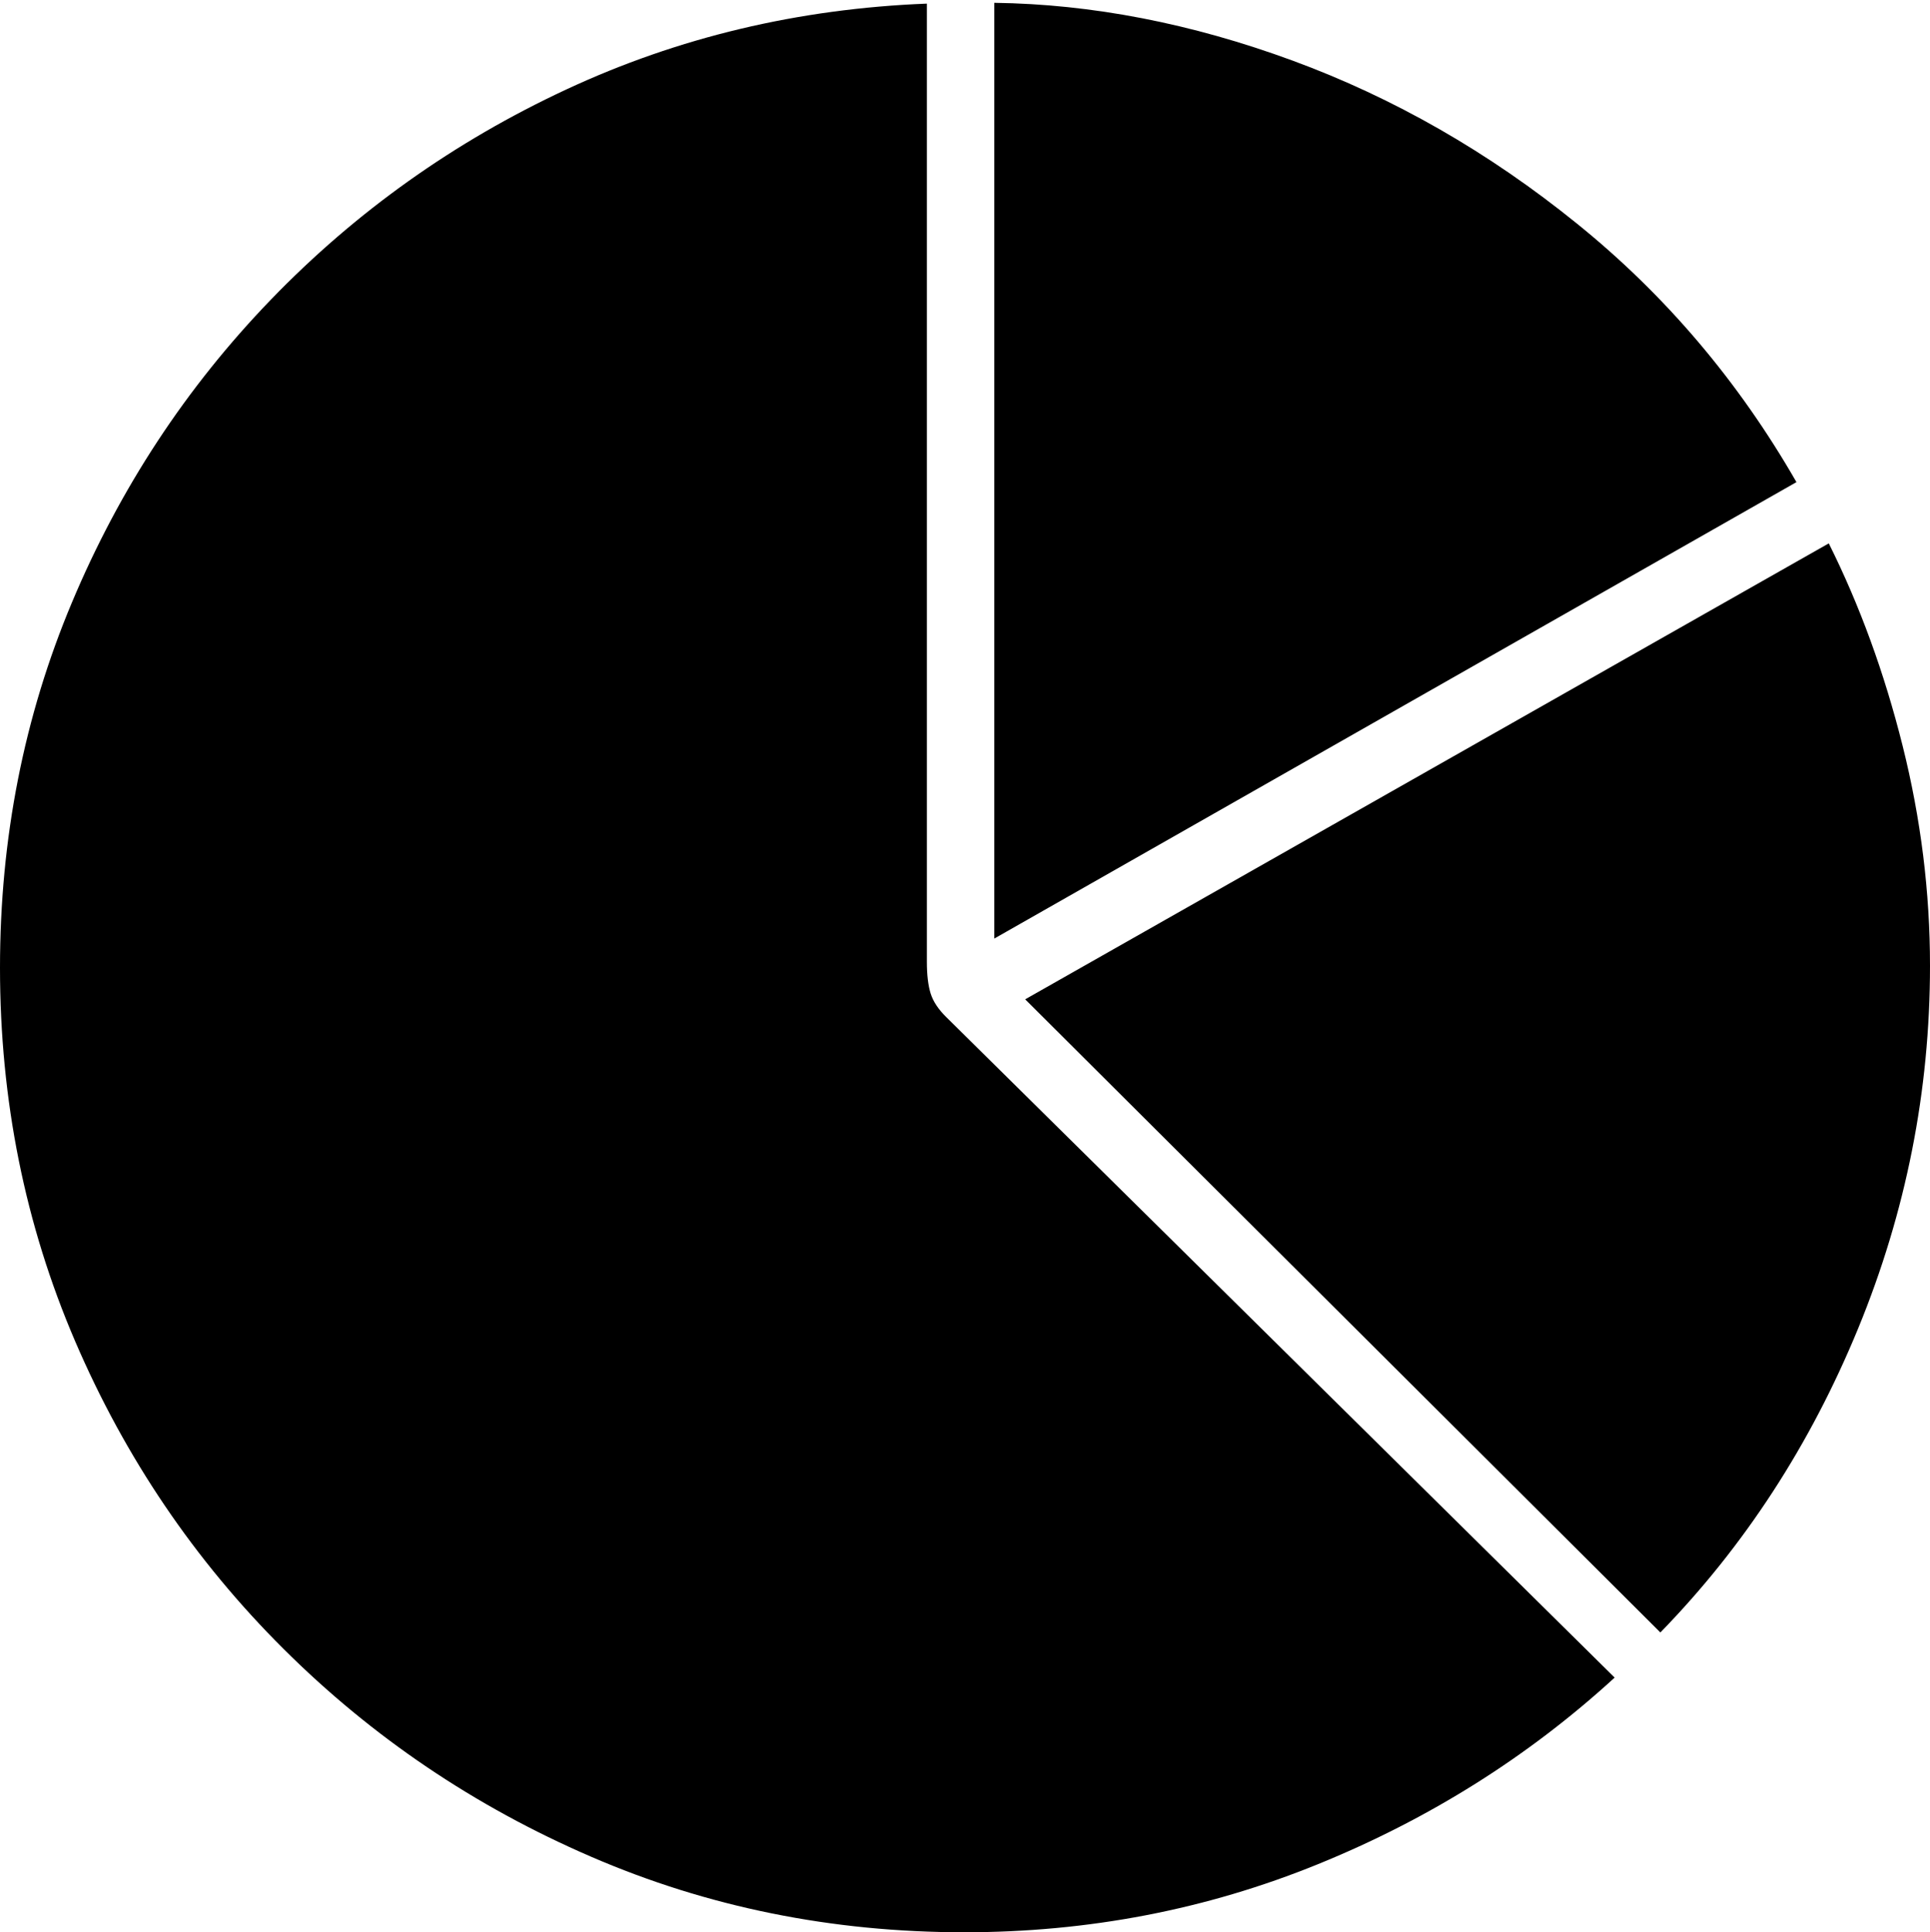 <?xml version="1.0" encoding="UTF-8"?>
<!--Generator: Apple Native CoreSVG 175-->
<!DOCTYPE svg
PUBLIC "-//W3C//DTD SVG 1.1//EN"
       "http://www.w3.org/Graphics/SVG/1.1/DTD/svg11.dtd">
<svg version="1.1" xmlns="http://www.w3.org/2000/svg" xmlns:xlink="http://www.w3.org/1999/xlink" width="19.163" height="19.181">
 <g>
  <rect height="19.181" opacity="0" width="19.163" x="0" y="0"/>
  <path d="M9.574 19.181Q11.424 19.181 13.084 18.506Q14.745 17.831 16.032 16.653L9.395 10.096Q9.277 9.98 9.24 9.861Q9.203 9.742 9.203 9.547L9.203 0.036Q7.291 0.111 5.623 0.888Q3.956 1.664 2.691 2.973Q1.427 4.282 0.714 5.981Q0 7.68 0 9.607Q0 11.577 0.746 13.314Q1.492 15.05 2.813 16.366Q4.134 17.682 5.869 18.431Q7.603 19.181 9.574 19.181ZM19.163 9.586Q19.163 8.489 18.891 7.403Q18.619 6.317 18.158 5.394L10.179 9.92L16.486 16.205Q17.736 14.922 18.45 13.186Q19.163 11.451 19.163 9.586ZM9.872 9.317L17.837 4.786Q16.973 3.282 15.658 2.22Q14.344 1.157 12.835 0.602Q11.326 0.047 9.872 0.028Z" fill="#000000"/>
 </g>
</svg>
